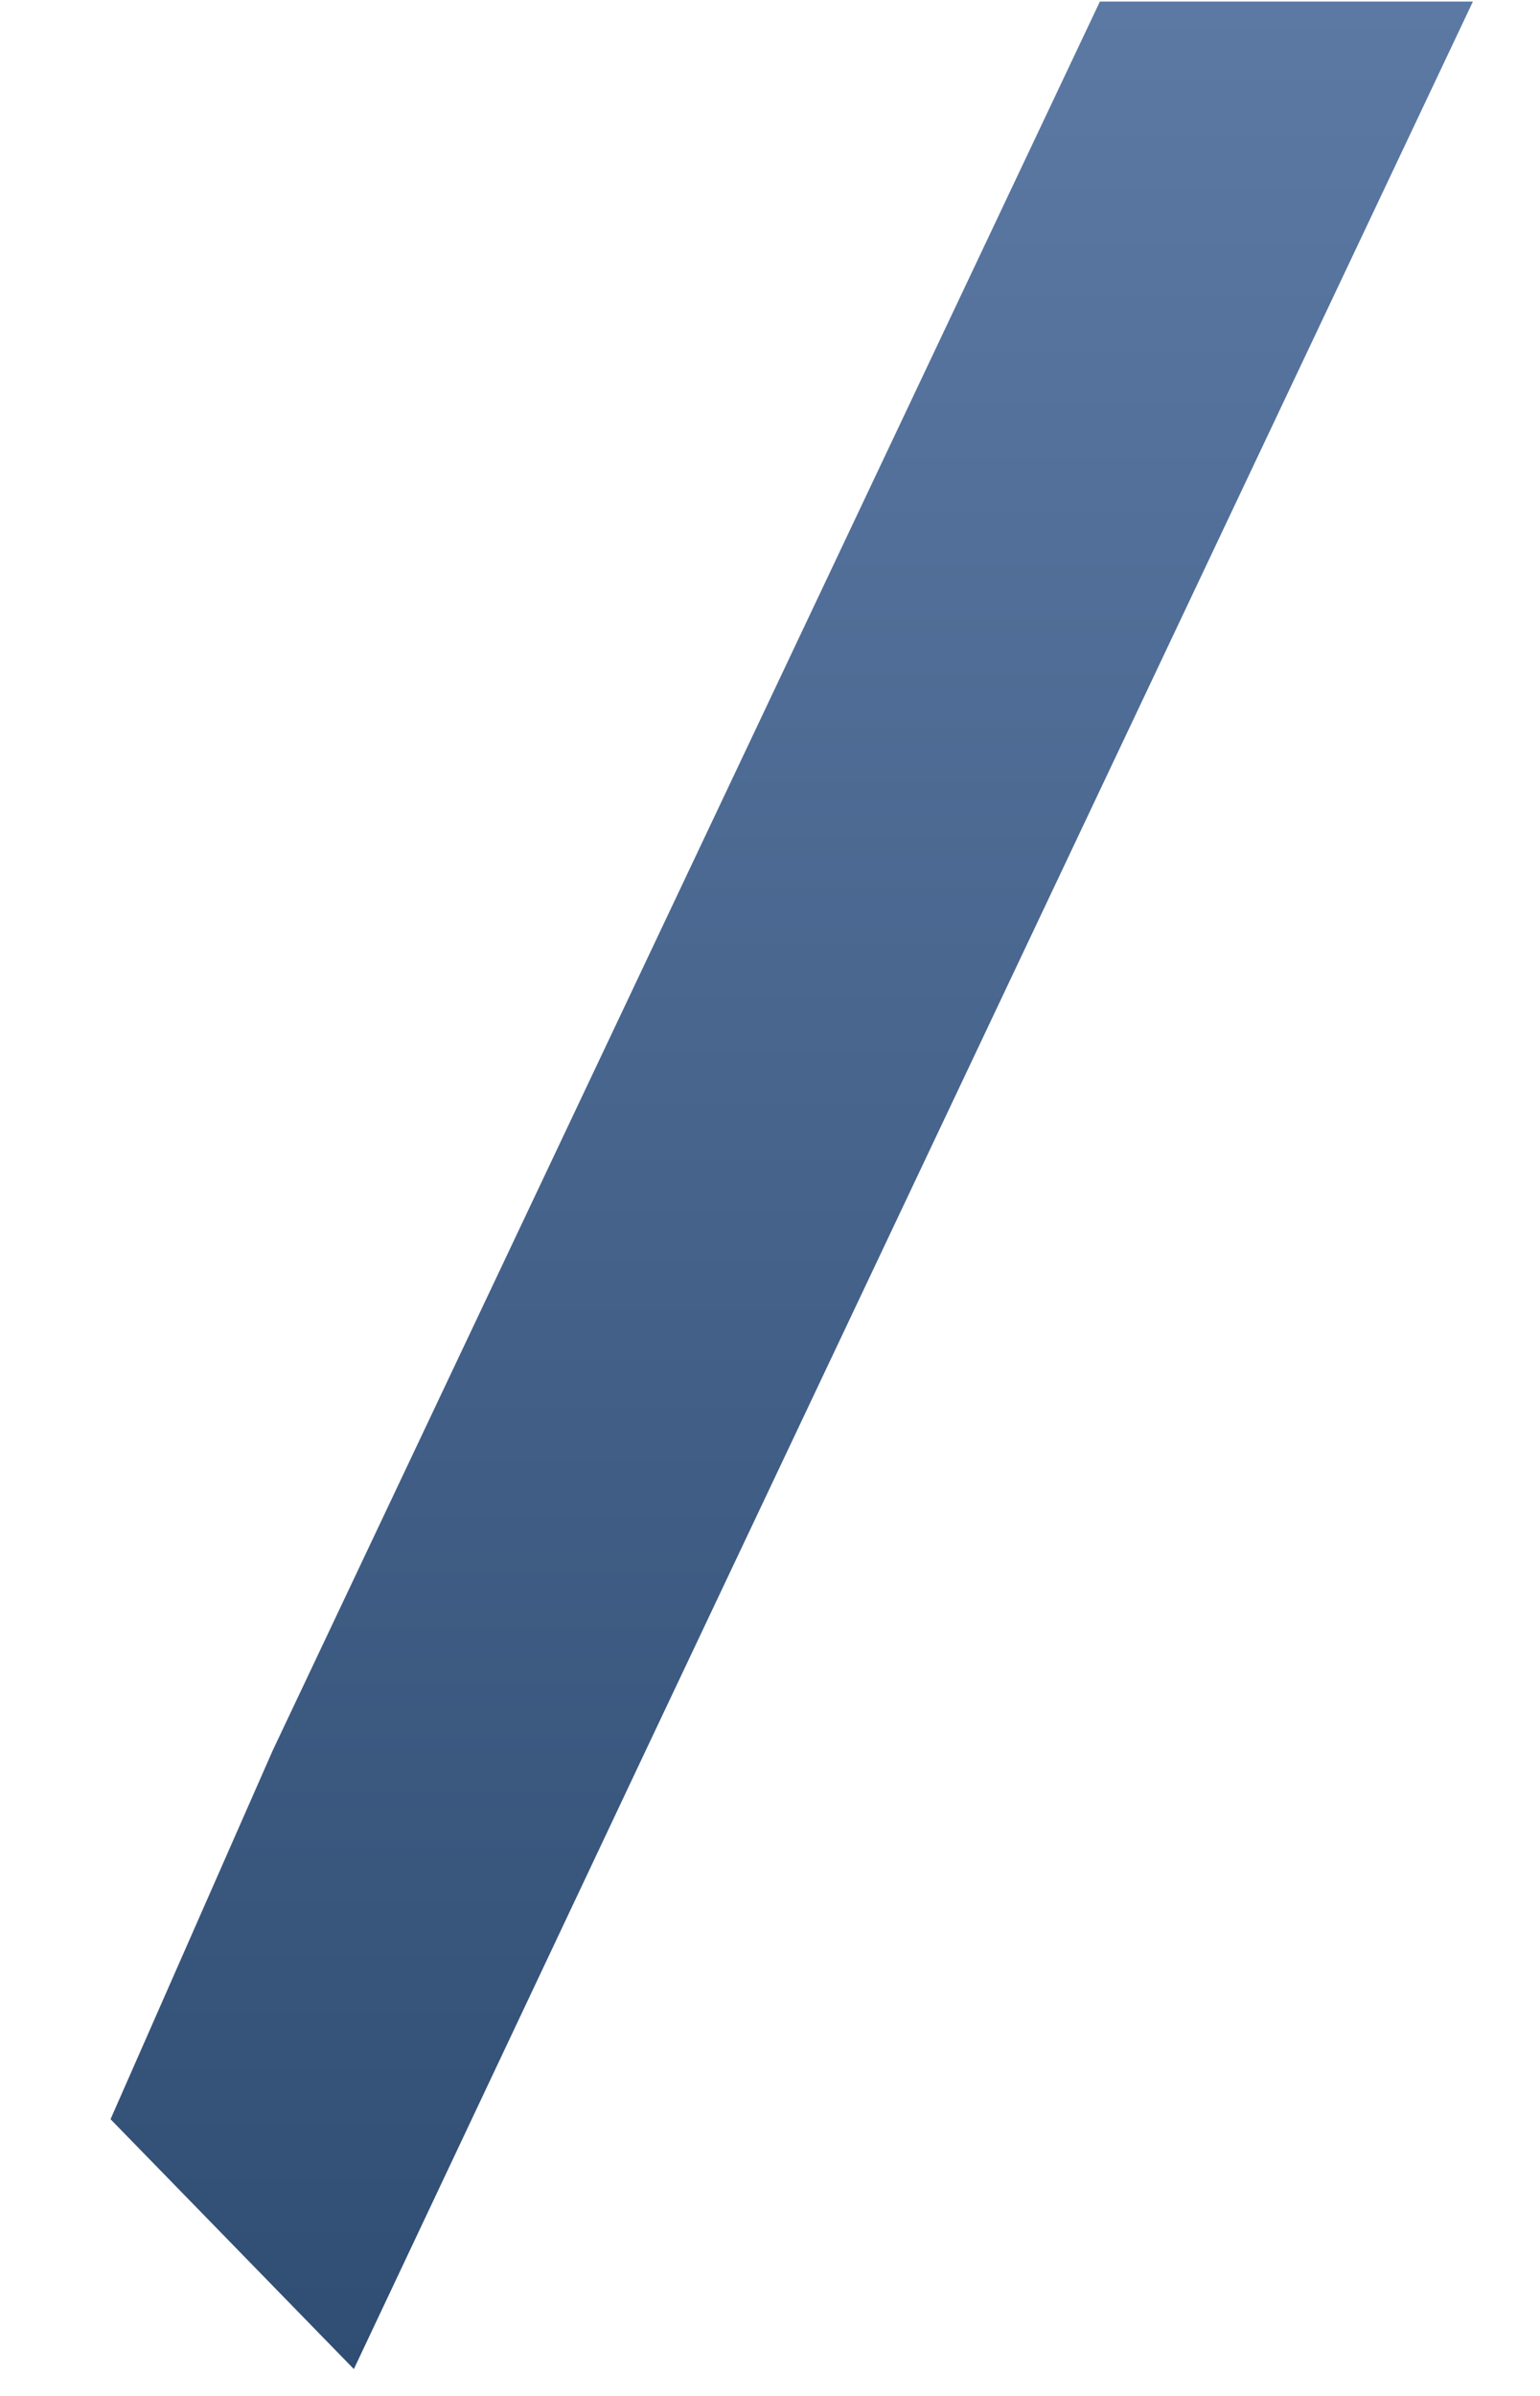 <svg width="9" height="14" viewBox="0 0 9 14" fill="none" xmlns="http://www.w3.org/2000/svg">
<path fill-rule="evenodd" clip-rule="evenodd" d="M8.608 0.009L3.774 10.228L2.068 13.843L0.646 12.383L1.594 10.228L6.428 0.009H8.608Z" fill="url(#paint0_linear_71_2621)"/>
<defs>
<linearGradient id="paint0_linear_71_2621" x1="4.608" y1="13.859" x2="4.608" y2="0.002" gradientUnits="userSpaceOnUse">
<stop stop-color="#304D73"/>
<stop offset="1" stop-color="#5B79A3"/>
</linearGradient>
</defs>
</svg>
